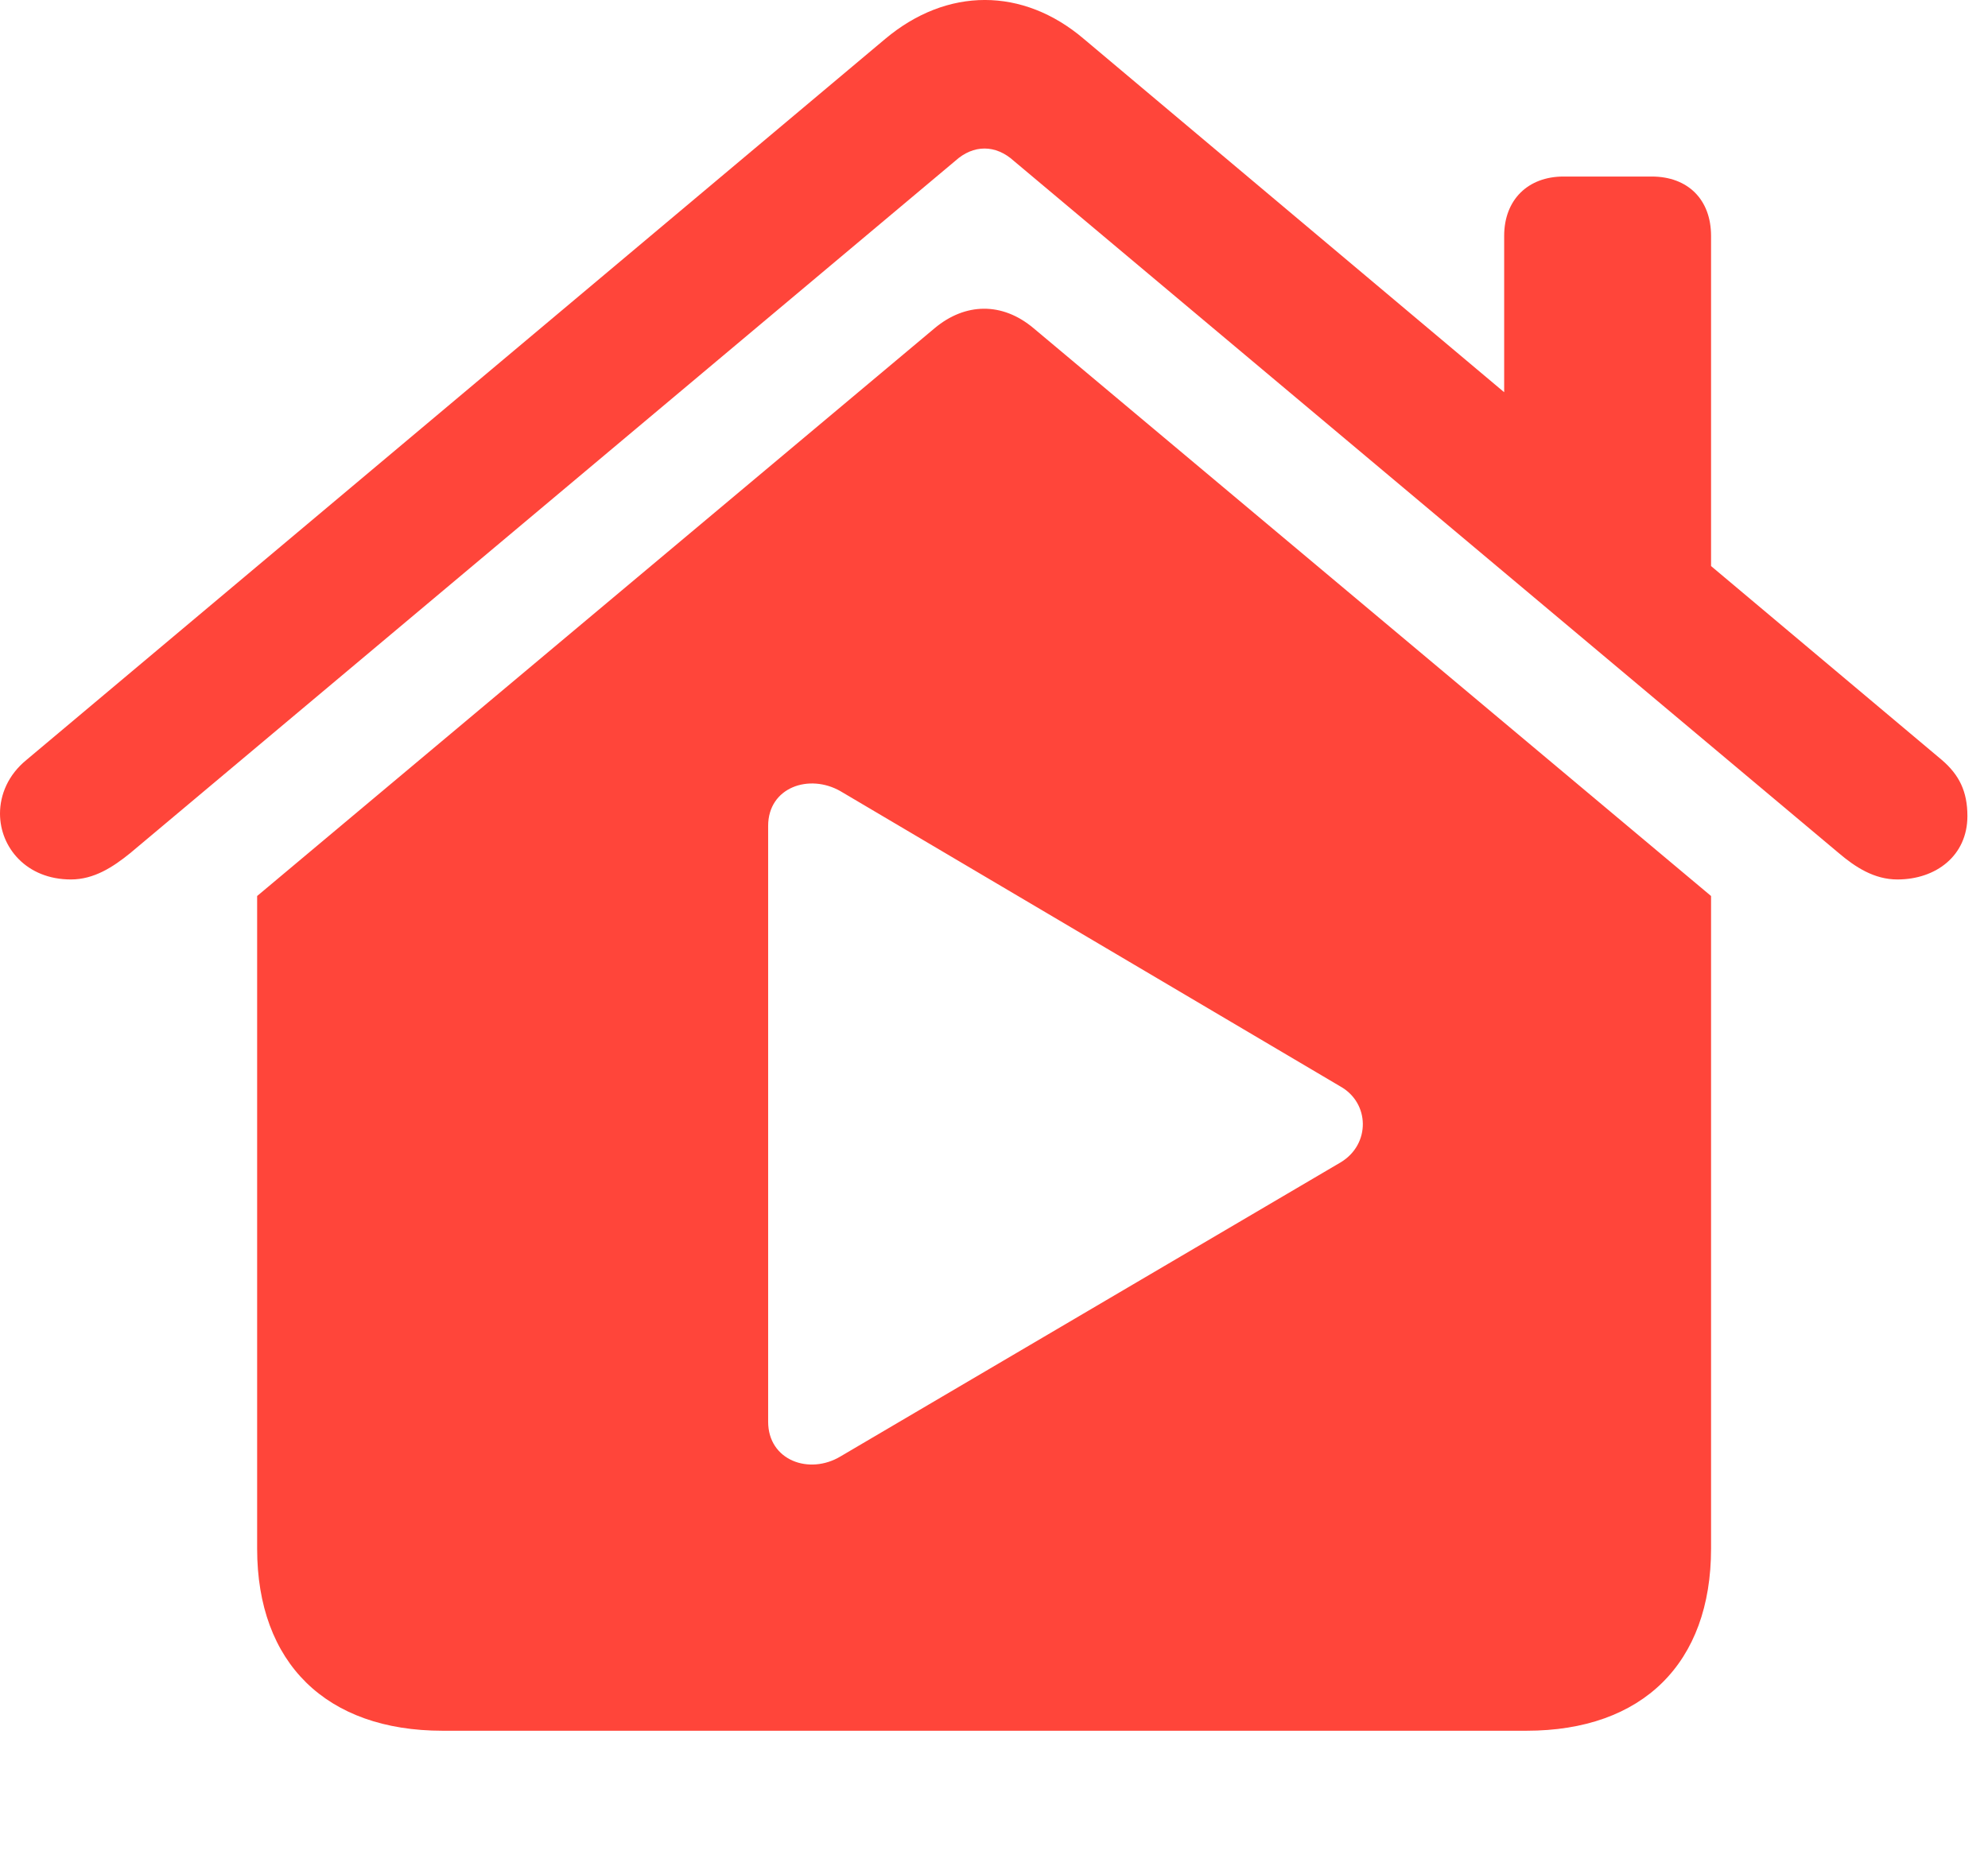 <?xml version="1.0" encoding="UTF-8"?>
<!--Generator: Apple Native CoreSVG 232.5-->
<!DOCTYPE svg
PUBLIC "-//W3C//DTD SVG 1.1//EN"
       "http://www.w3.org/Graphics/SVG/1.1/DTD/svg11.dtd">
<svg version="1.1" xmlns="http://www.w3.org/2000/svg" xmlns:xlink="http://www.w3.org/1999/xlink" width="35.332" height="33.245">
 <g>
  <rect height="33.245" opacity="0" width="35.332" x="0" y="0"/>
  <path d="M18.369 5.834L30.41 15.927L30.41 27.528C30.41 29.564 29.194 30.765 27.129 30.765L7.866 30.765C5.801 30.765 4.57 29.564 4.57 27.528L4.57 15.927L16.611 5.834C17.153 5.38 17.812 5.365 18.369 5.834ZM13.652 14.681L13.652 25.272C13.652 25.961 14.385 26.224 14.941 25.887L23.833 20.658C24.36 20.336 24.346 19.603 23.818 19.31L14.941 14.066C14.385 13.744 13.652 13.993 13.652 14.681ZM19.263 0.692L26.733 6.972L26.733 4.193C26.733 3.549 27.158 3.138 27.788 3.138L29.355 3.138C30 3.138 30.41 3.549 30.41 4.193L30.41 10.062L34.512 13.509C34.819 13.773 34.966 14.066 34.966 14.506C34.966 15.209 34.409 15.633 33.721 15.633C33.31 15.633 32.974 15.414 32.681 15.165L18.018 2.86C17.695 2.567 17.3 2.567 16.977 2.86L2.314 15.165C2.007 15.414 1.67 15.633 1.26 15.633C0.469 15.633 0 15.062 0 14.462C0 14.125 0.146 13.773 0.469 13.509L15.732 0.692C16.831-0.231 18.179-0.231 19.263 0.692Z" fill="#ff453a"/>
 </g>
</svg>
